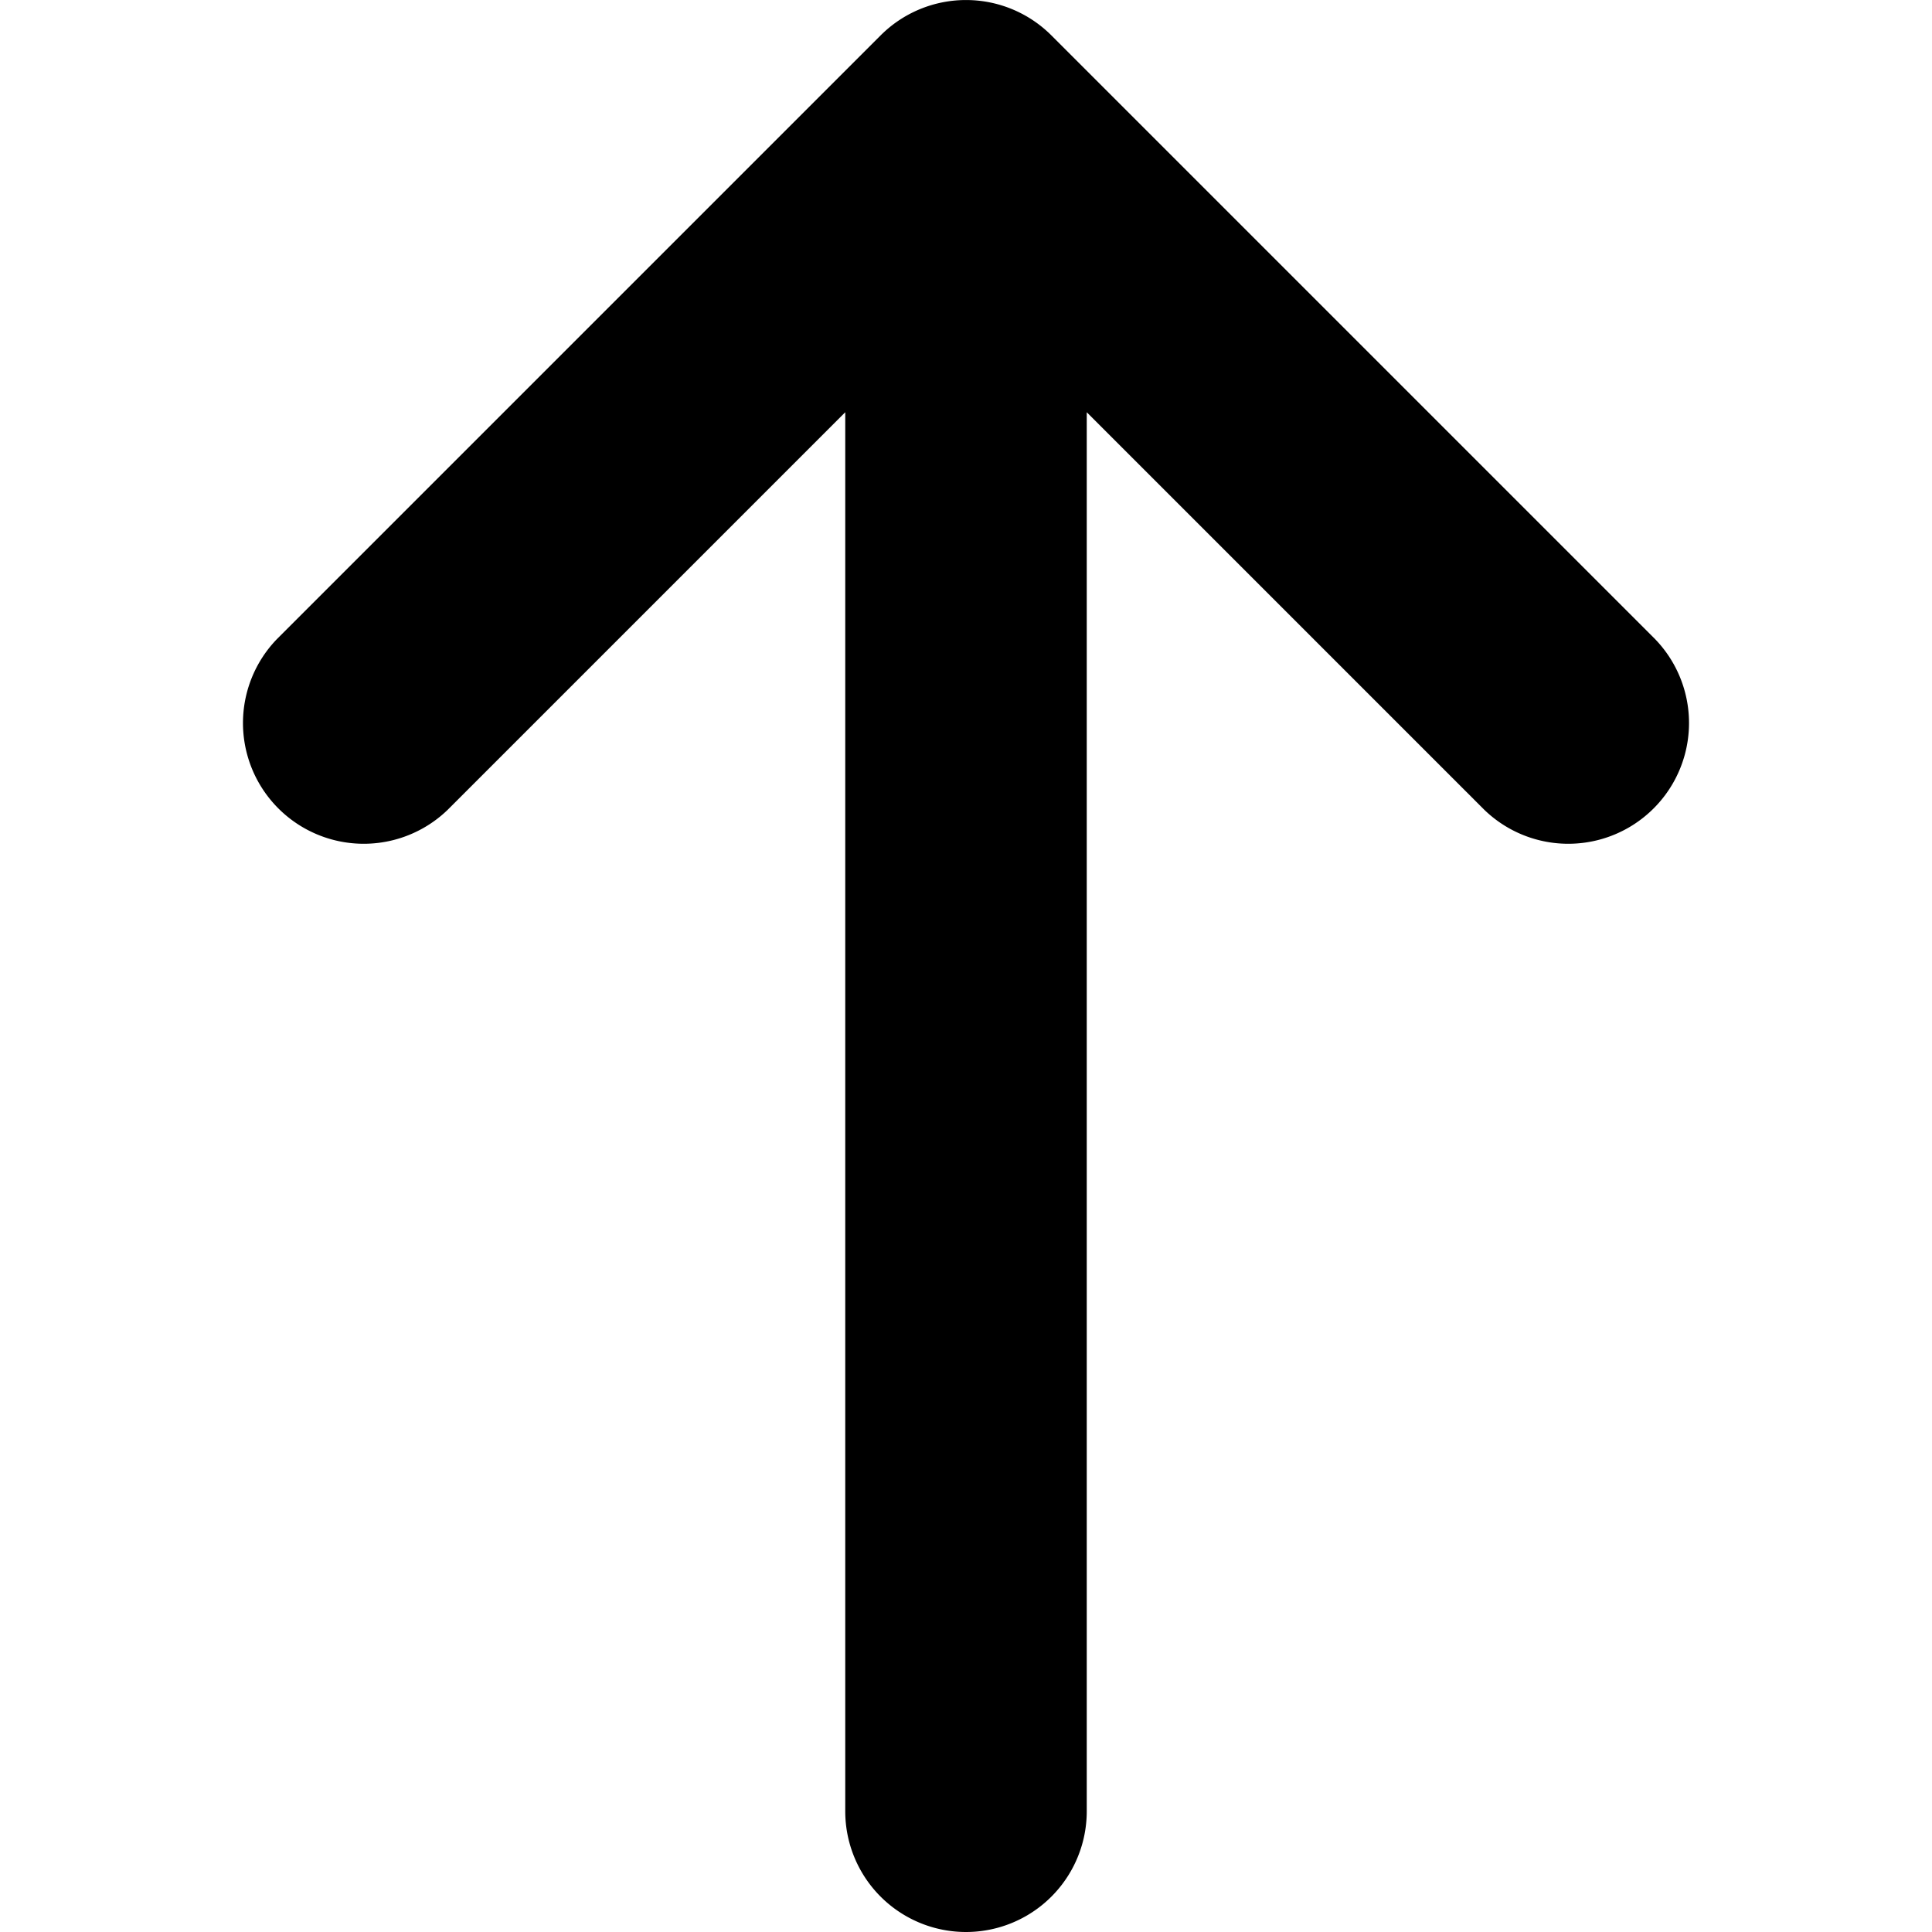<svg xmlns="http://www.w3.org/2000/svg" viewBox="0 0 16 16"><g fill="currentColor" class="nc-icon-wrapper"><path d="M13.707,5.293l-5-5a1,1,0,0,0-1.414,0l-5,5A1,1,0,0,0,3.707,6.707L7,3.414V15a1,1,0,0,0,2,0V3.414l3.293,3.293a1,1,0,0,0,1.414-1.414Z"></path></g></svg>